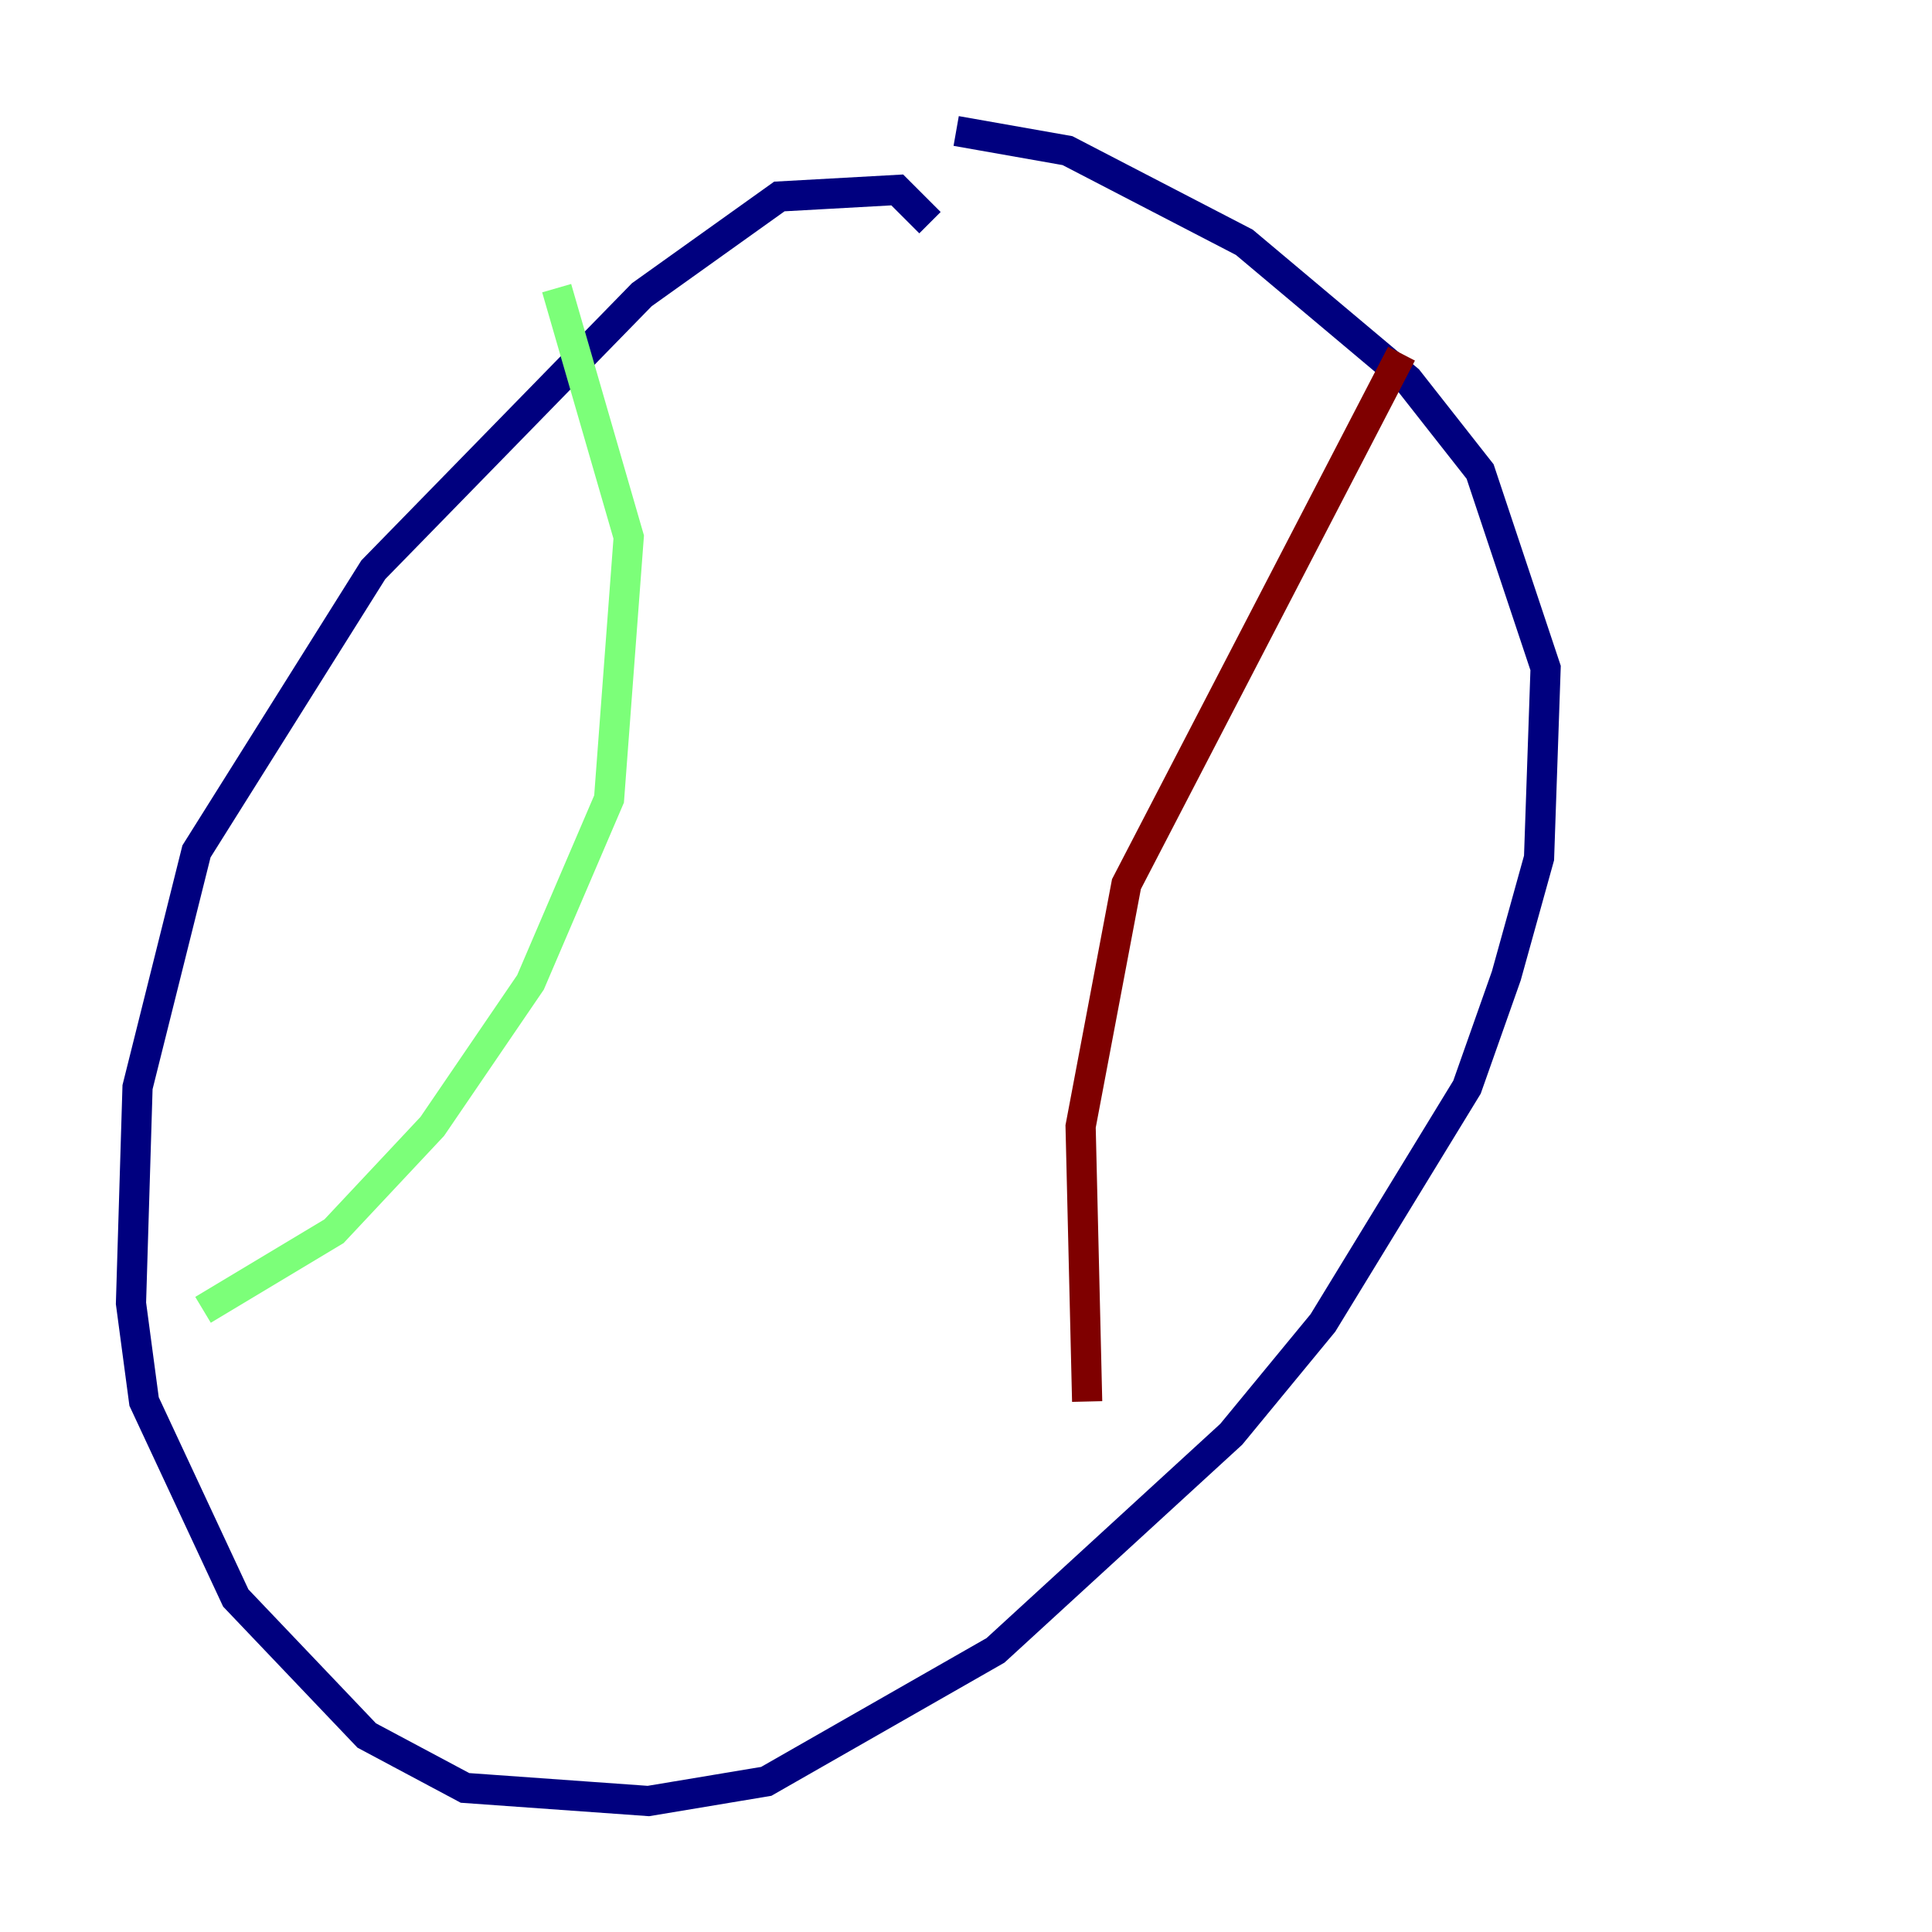<?xml version="1.0" encoding="utf-8" ?>
<svg baseProfile="tiny" height="128" version="1.2" viewBox="0,0,128,128" width="128" xmlns="http://www.w3.org/2000/svg" xmlns:ev="http://www.w3.org/2001/xml-events" xmlns:xlink="http://www.w3.org/1999/xlink"><defs /><polyline fill="none" points="61.614,14.752 59.444,12.583 51.634,13.017 42.522,19.525 24.732,37.749 13.017,56.407 9.112,72.027 8.678,86.346 9.546,92.854 15.62,105.871 24.298,114.983 30.807,118.454 42.956,119.322 50.766,118.02 65.953,109.342 81.573,95.024 87.647,87.647 97.193,72.027 99.797,64.651 101.966,56.841 102.4,44.258 98.061,31.241 93.288,25.166 82.441,16.054 70.725,9.98 63.349,8.678" stroke="#00007f" stroke-width="2" /><polyline fill="none" points="13.451,86.78 22.129,81.573 28.637,74.63 35.146,65.085 40.352,52.936 41.654,35.58 36.881,19.091" stroke="#7cff79" stroke-width="2" /><polyline fill="none" points="72.027,92.854 71.593,74.63 74.63,58.576 92.854,23.43" stroke="#7f0000" stroke-width="2" /></svg>